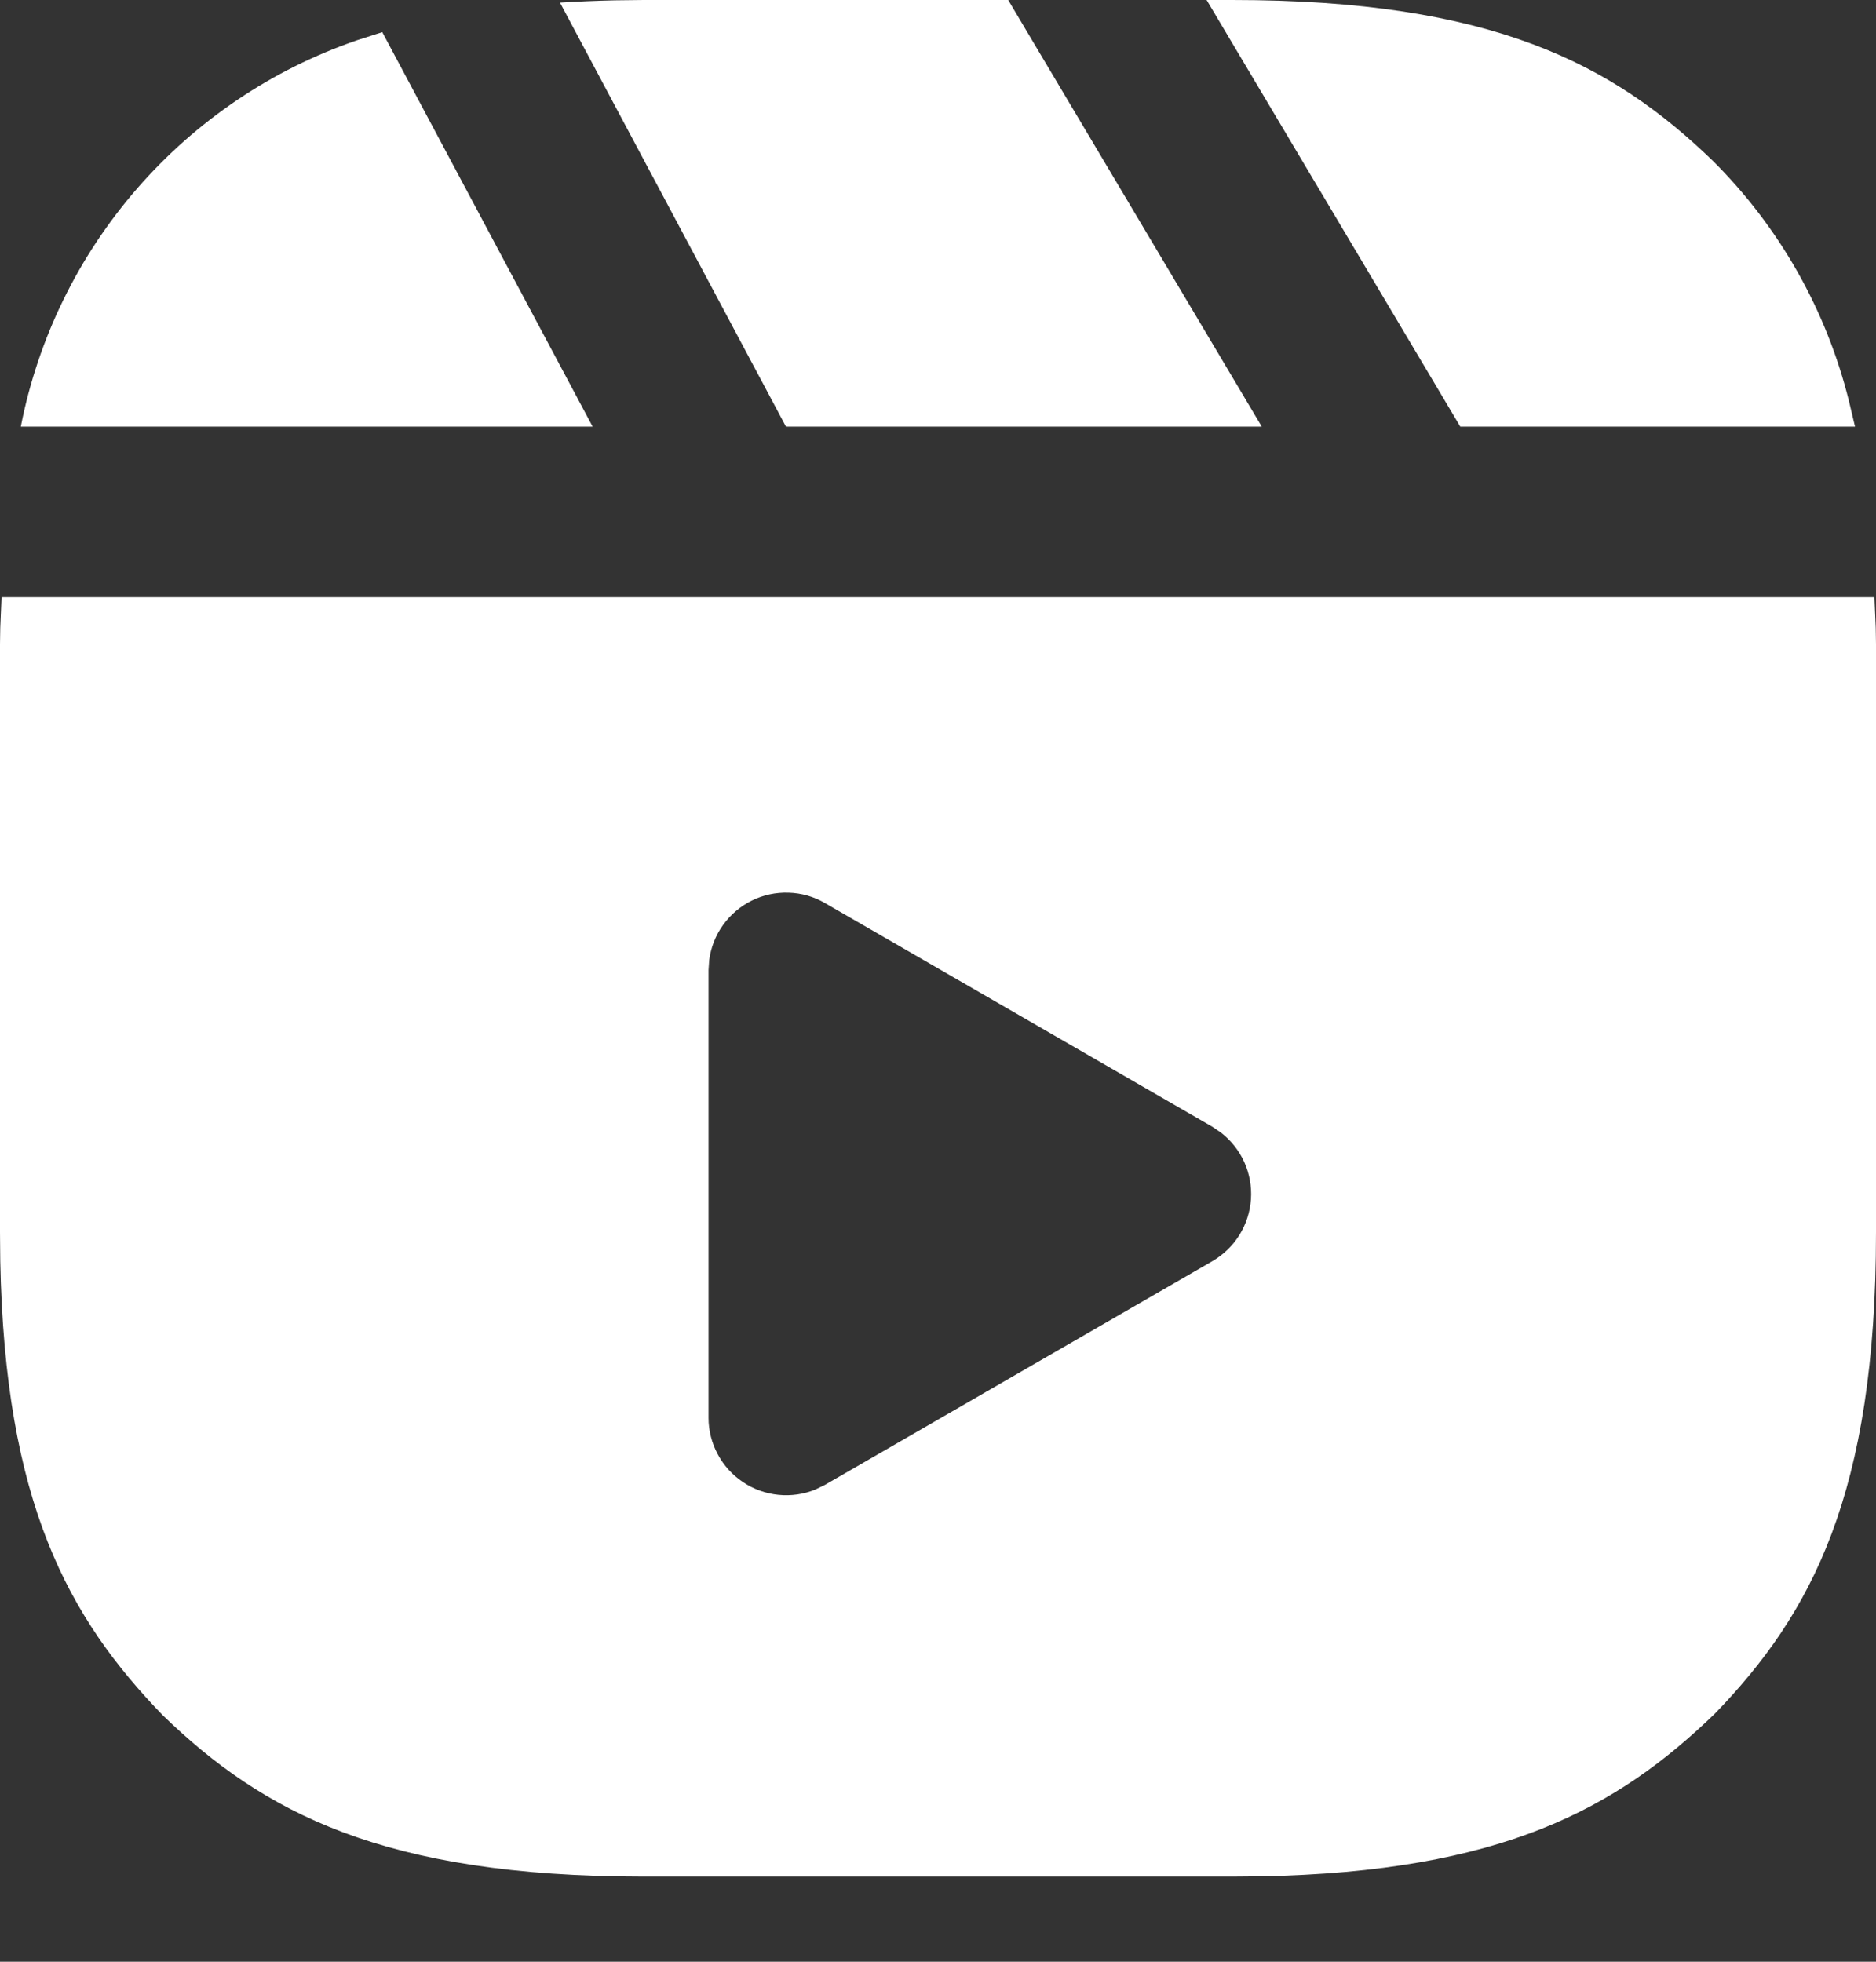 <svg width="22" height="23" viewBox="0 0 22 23" fill="none" xmlns="http://www.w3.org/2000/svg">
<rect x="0" y="0" width="22" height="23" fill="#333333" stroke="none"/>
<path fill-rule="evenodd" clip-rule="evenodd" d="M11.823 0L14.797 5.002H9.217L6.567 0.031C6.773 0.018 6.986 0.009 7.209 0.004L7.55 0H11.823ZM14.15 0H14.448C17.508 0 18.916 0.754 20.088 1.887C20.868 2.663 21.42 3.639 21.684 4.707L21.754 5.002H17.125L14.15 0ZM4.483 0.377L6.95 5.002H0.244C0.446 3.968 0.917 3.004 1.609 2.209C2.301 1.414 3.189 0.815 4.186 0.472L4.483 0.377ZM14.218 13.211L9.673 10.587C9.544 10.512 9.398 10.47 9.248 10.466C9.099 10.461 8.951 10.492 8.816 10.559C8.682 10.625 8.567 10.723 8.48 10.844C8.392 10.966 8.337 11.107 8.317 11.255L8.309 11.375V16.623C8.309 16.772 8.346 16.919 8.417 17.05C8.487 17.182 8.589 17.294 8.713 17.377C8.837 17.46 8.979 17.511 9.128 17.526C9.276 17.541 9.426 17.52 9.564 17.463L9.673 17.41L14.218 14.786C14.347 14.711 14.456 14.606 14.535 14.479C14.614 14.352 14.66 14.208 14.67 14.059C14.68 13.91 14.653 13.761 14.592 13.625C14.53 13.489 14.436 13.37 14.318 13.279L14.218 13.211L9.673 10.587L14.218 13.211ZM0.018 7.002H21.982L21.997 7.362L22 7.551V14.45C22 17.511 21.245 18.919 20.112 20.09C18.961 21.204 17.612 21.946 14.782 21.999L14.448 22.002H7.551C4.491 22.002 3.084 21.247 1.911 20.113C0.797 18.963 0.057 17.615 0.003 14.783L0 14.45V7.551L0.003 7.362L0.018 7.002Z" fill="white"/>
</svg>
